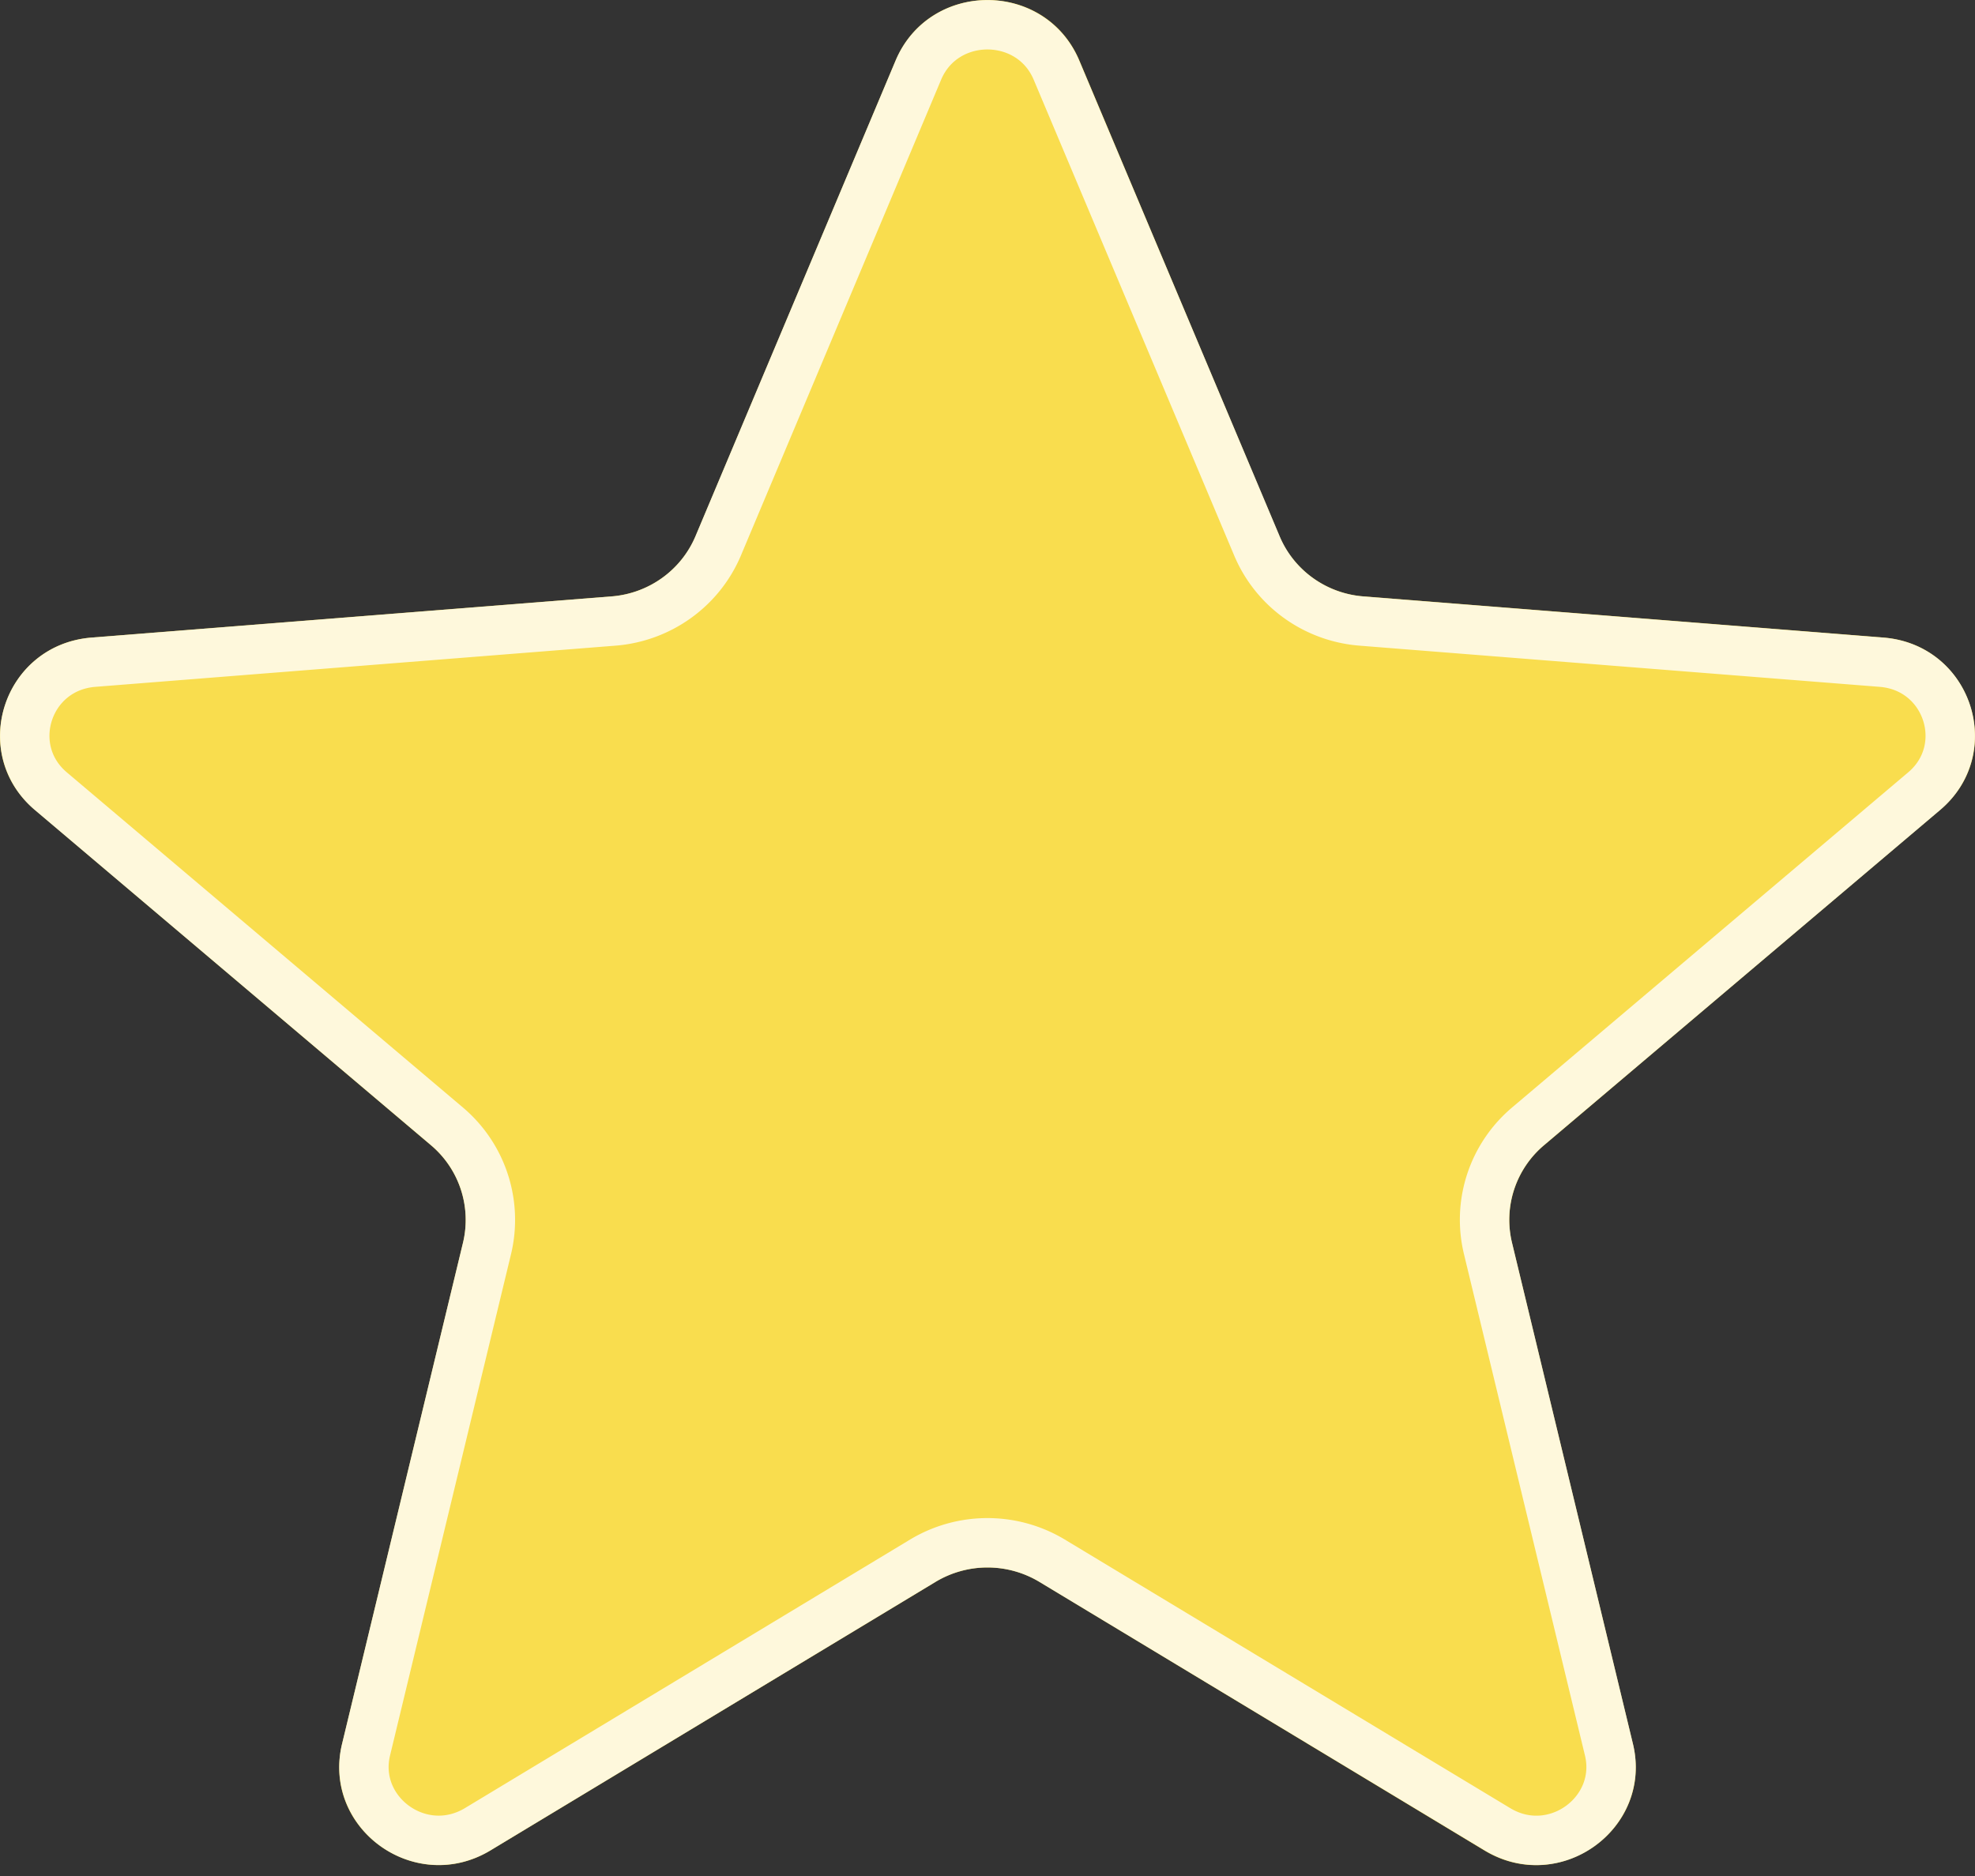 <svg xmlns="http://www.w3.org/2000/svg" width="20" height="19" fill="none"><rect width="100%" height="100%" fill="#333333" stroke="none"/><path fill="#F9DD4E" d="M9.07.612c.345-.816 1.515-.816 1.86 0l2.028 4.82c.145.343.473.579.849.608l5.266.417c.892.071 1.254 1.171.574 1.746L15.635 11.6a.99.99 0 0 0-.324.985l1.225 5.077c.208.86-.74 1.54-1.503 1.08l-4.508-2.721a1.02 1.02 0 0 0-1.05 0l-4.508 2.72c-.764.461-1.711-.219-1.503-1.079l1.225-5.077a.99.99 0 0 0-.324-.985L.353 8.203c-.68-.575-.318-1.675.574-1.746l5.266-.417c.377-.03.704-.265.85-.609z"/><path stroke="#fff" stroke-opacity=".8" stroke-width=".5" d="M12.728 5.528c.181.432.59.725 1.059.762l5.266.417c.675.053.938.878.432 1.306l-4.012 3.395c-.358.303-.515.78-.405 1.235l1.225 5.077c.154.636-.55 1.157-1.13.806l-4.51-2.72a1.27 1.27 0 0 0-1.307 0l-4.508 2.72c-.581.35-1.285-.17-1.131-.806l1.225-5.077a1.24 1.24 0 0 0-.405-1.235L.515 8.013C.009 7.585.272 6.76.947 6.707l5.266-.417c.468-.037.878-.33 1.06-.762L9.3.71c.258-.612 1.14-.612 1.398 0z"/></svg>
